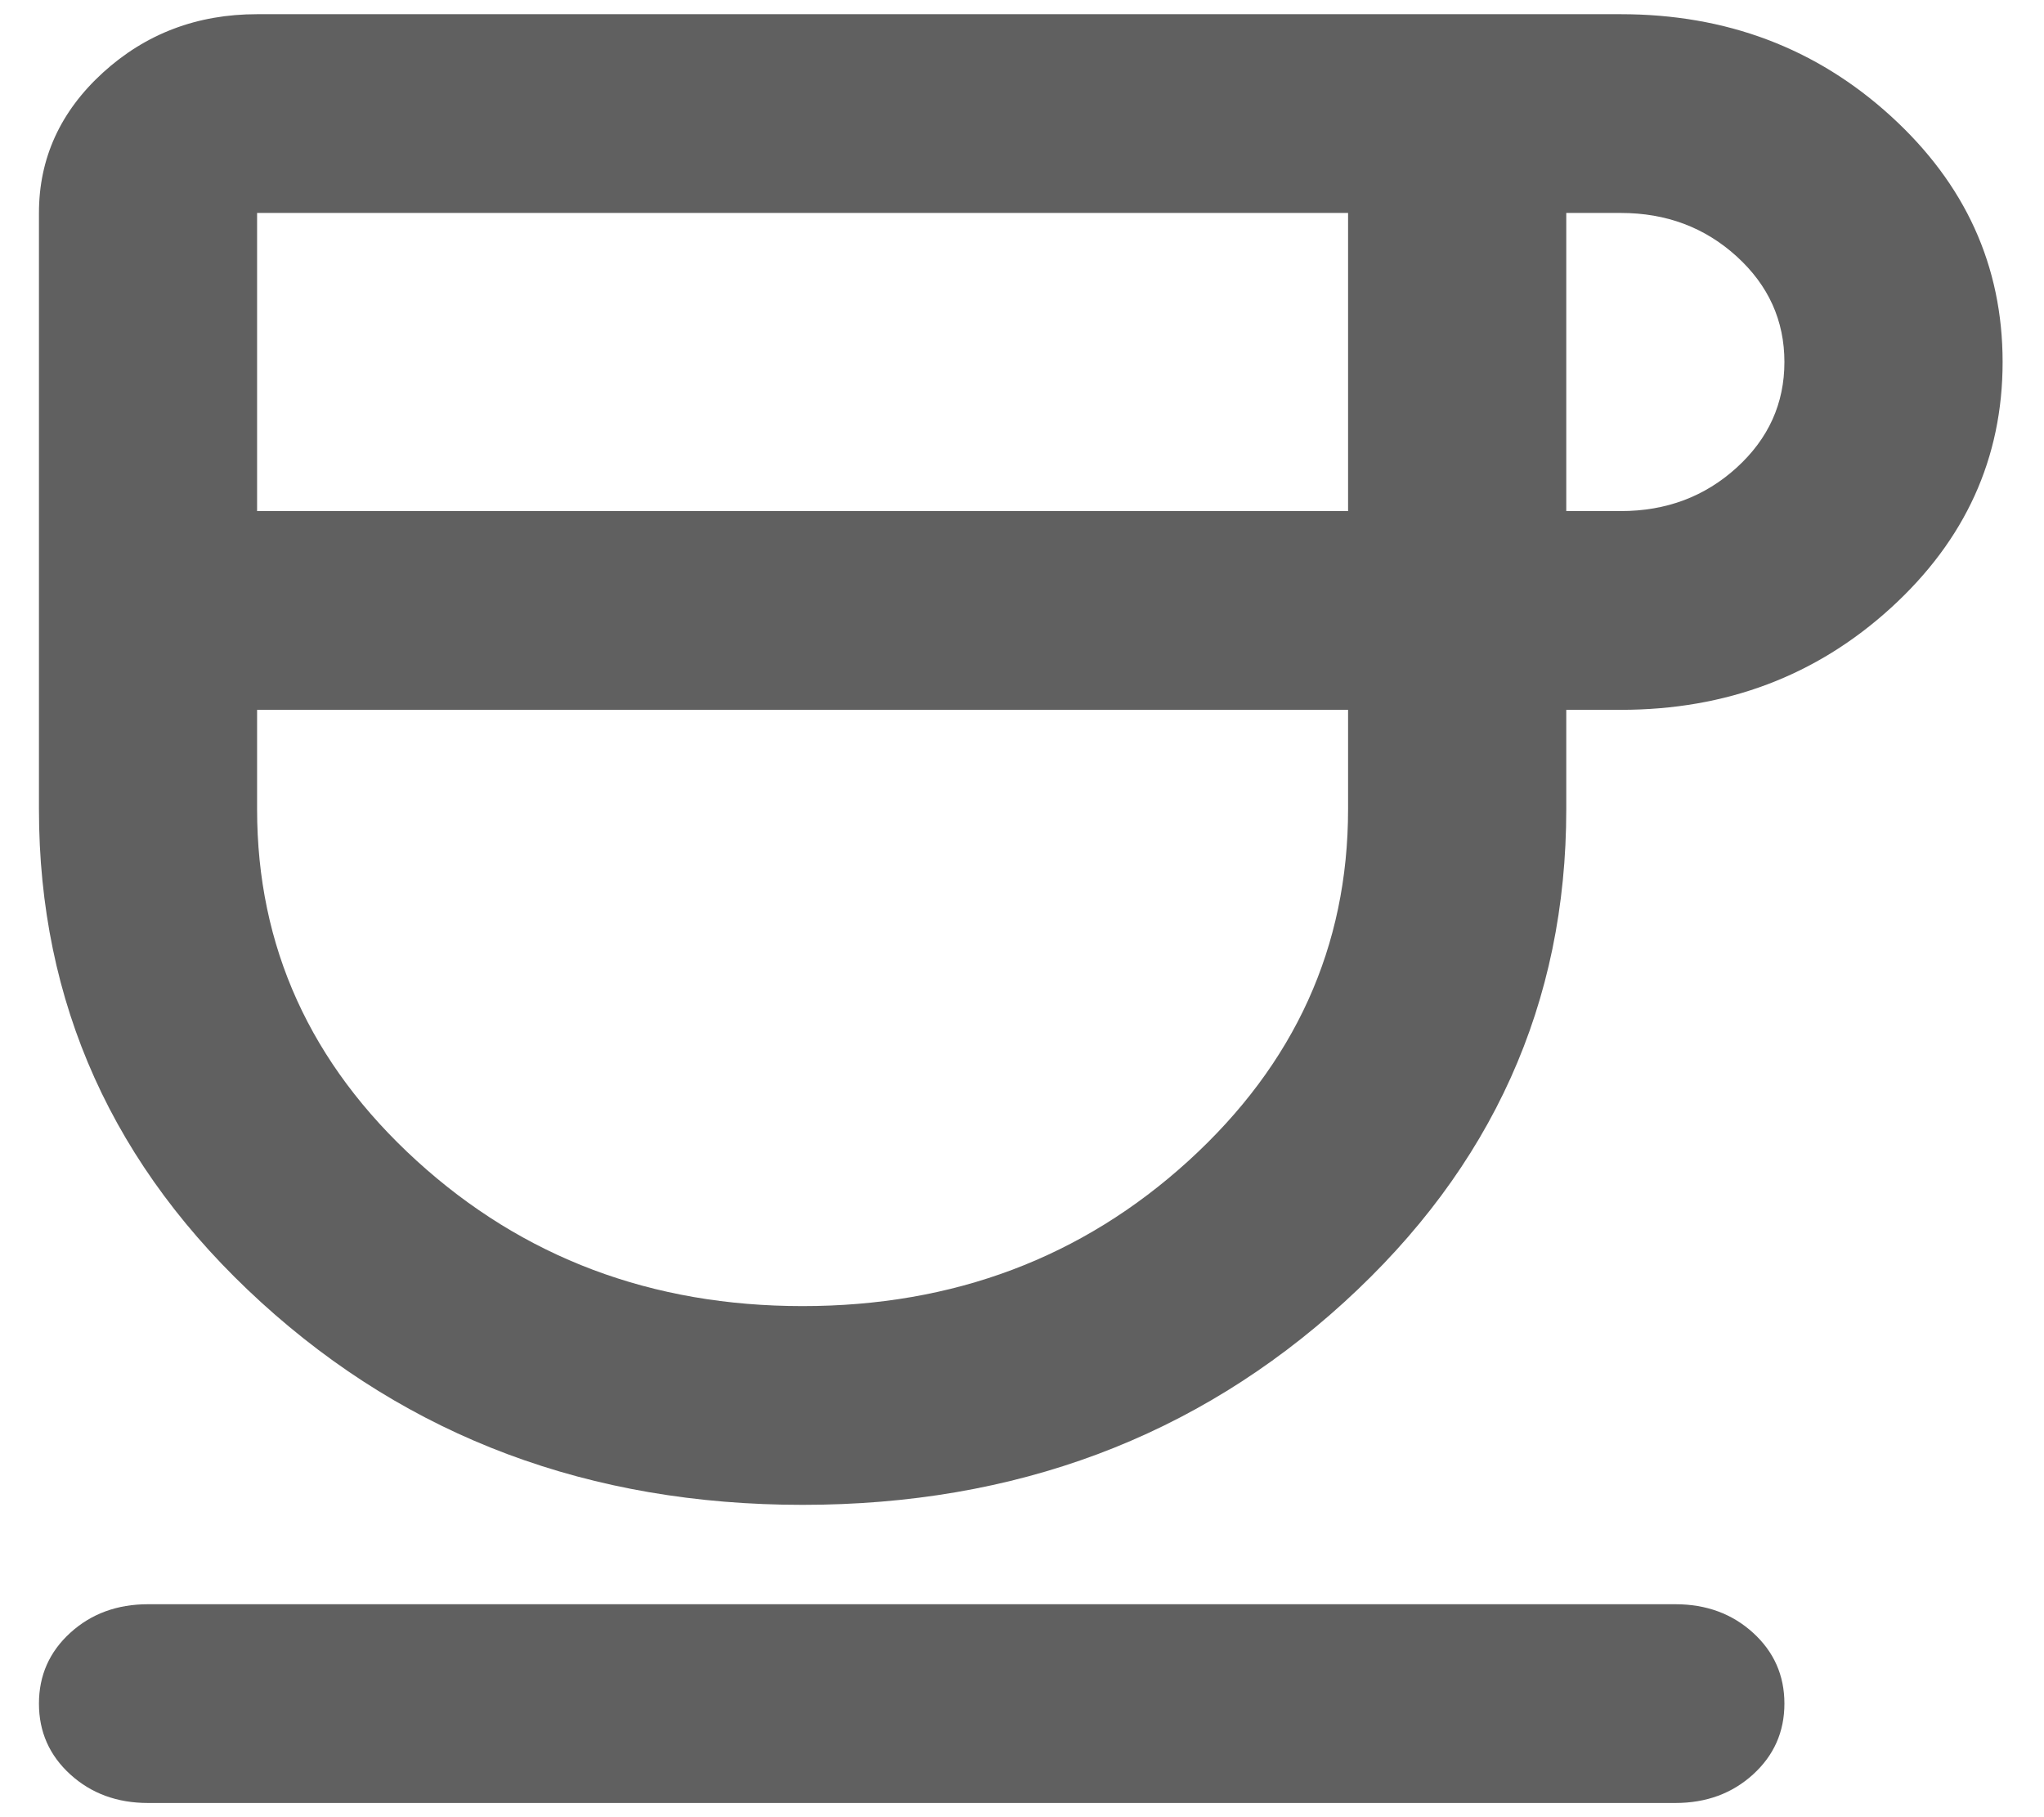 <svg width="36" height="32" viewBox="0 0 36 32" fill="none" xmlns="http://www.w3.org/2000/svg">
<path d="M14.136 26.5C10.389 26.5 7.21 25.311 4.6 22.934C1.991 20.557 0.686 17.663 0.686 14.25V3.75C0.686 2.788 1.062 1.964 1.814 1.278C2.567 0.593 3.472 0.25 4.528 0.25H28.546C30.404 0.25 31.989 0.848 33.302 2.044C34.615 3.24 35.271 4.683 35.271 6.375C35.271 8.067 34.615 9.51 33.302 10.706C31.989 11.902 30.404 12.5 28.546 12.5H27.586V14.25C27.586 17.663 26.281 20.557 23.671 22.934C21.061 25.311 17.882 26.5 14.136 26.5ZM4.528 9H23.743V3.75H4.528V9ZM14.136 23C16.794 23 19.059 22.147 20.933 20.441C22.806 18.734 23.743 16.671 23.743 14.25V12.5H4.528V14.25C4.528 16.671 5.465 18.734 7.339 20.441C9.212 22.147 11.478 23 14.136 23ZM27.586 9H28.546C29.347 9 30.027 8.745 30.588 8.234C31.148 7.724 31.428 7.104 31.428 6.375C31.428 5.646 31.148 5.026 30.588 4.516C30.027 4.005 29.347 3.75 28.546 3.75H27.586V9ZM2.607 31.75C2.063 31.75 1.606 31.582 1.238 31.247C0.87 30.912 0.686 30.496 0.686 30C0.686 29.504 0.87 29.088 1.238 28.753C1.606 28.418 2.063 28.25 2.607 28.25H29.507C30.052 28.25 30.508 28.418 30.876 28.753C31.244 29.088 31.428 29.504 31.428 30C31.428 30.496 31.244 30.912 30.876 31.247C30.508 31.582 30.052 31.75 29.507 31.75H2.607Z" fill="#606060"/>
</svg>
